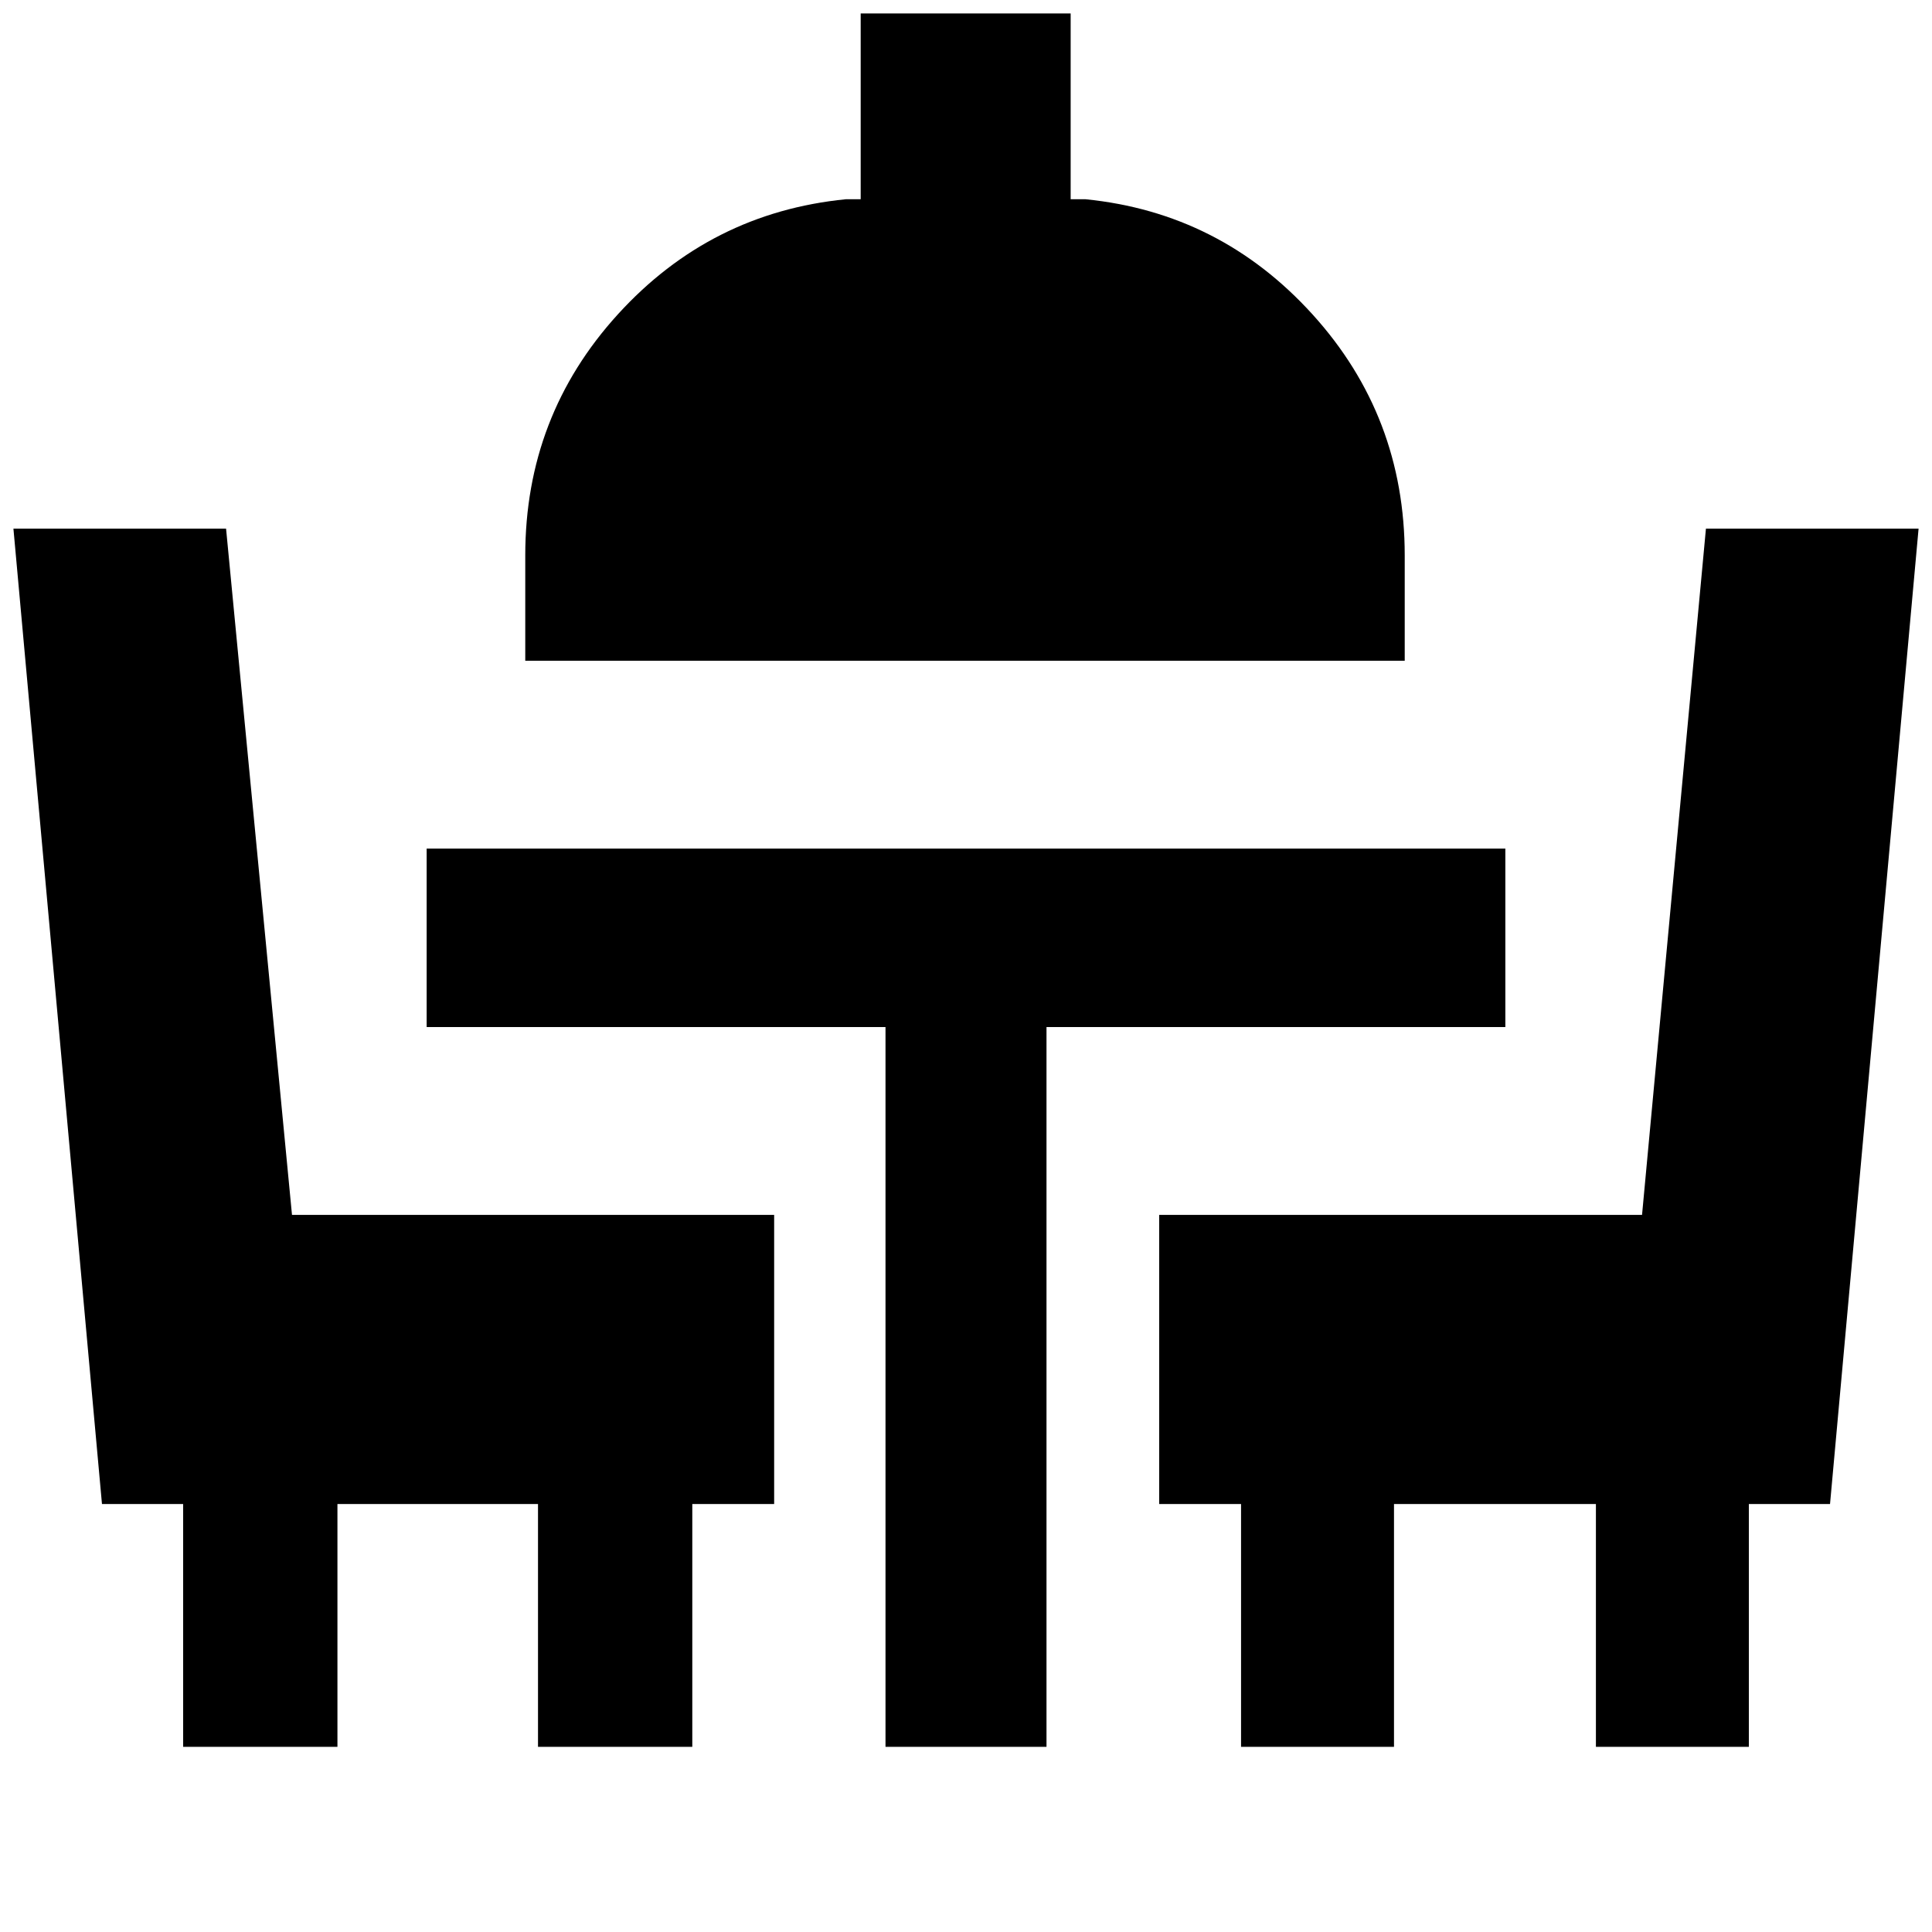 <svg xmlns="http://www.w3.org/2000/svg" height="40" viewBox="0 -960 960 960" width="40"><path d="M91-92v-120.67H50.67l-44-484.66h105.66l32.76 341h239.58v143.66H344V-92h-76.67v-120.67h-99.66V-92H91Zm349 0v-357.67H212v-88.66h536v88.66H520V-92h-80Zm176.67 0v-120.67H576v-143.66h239.92l31.75-341h105.66l-44 484.66H869V-92h-76v-120.67H692.67V-92h-76ZM261-631.67V-684q0-69.25 45.99-119.79 45.99-50.54 113.34-57.21h7.34v-92.33H532V-861h7.33q67 6.67 112.84 57.21Q698-753.25 698-684v52.33H261Z"/></svg>